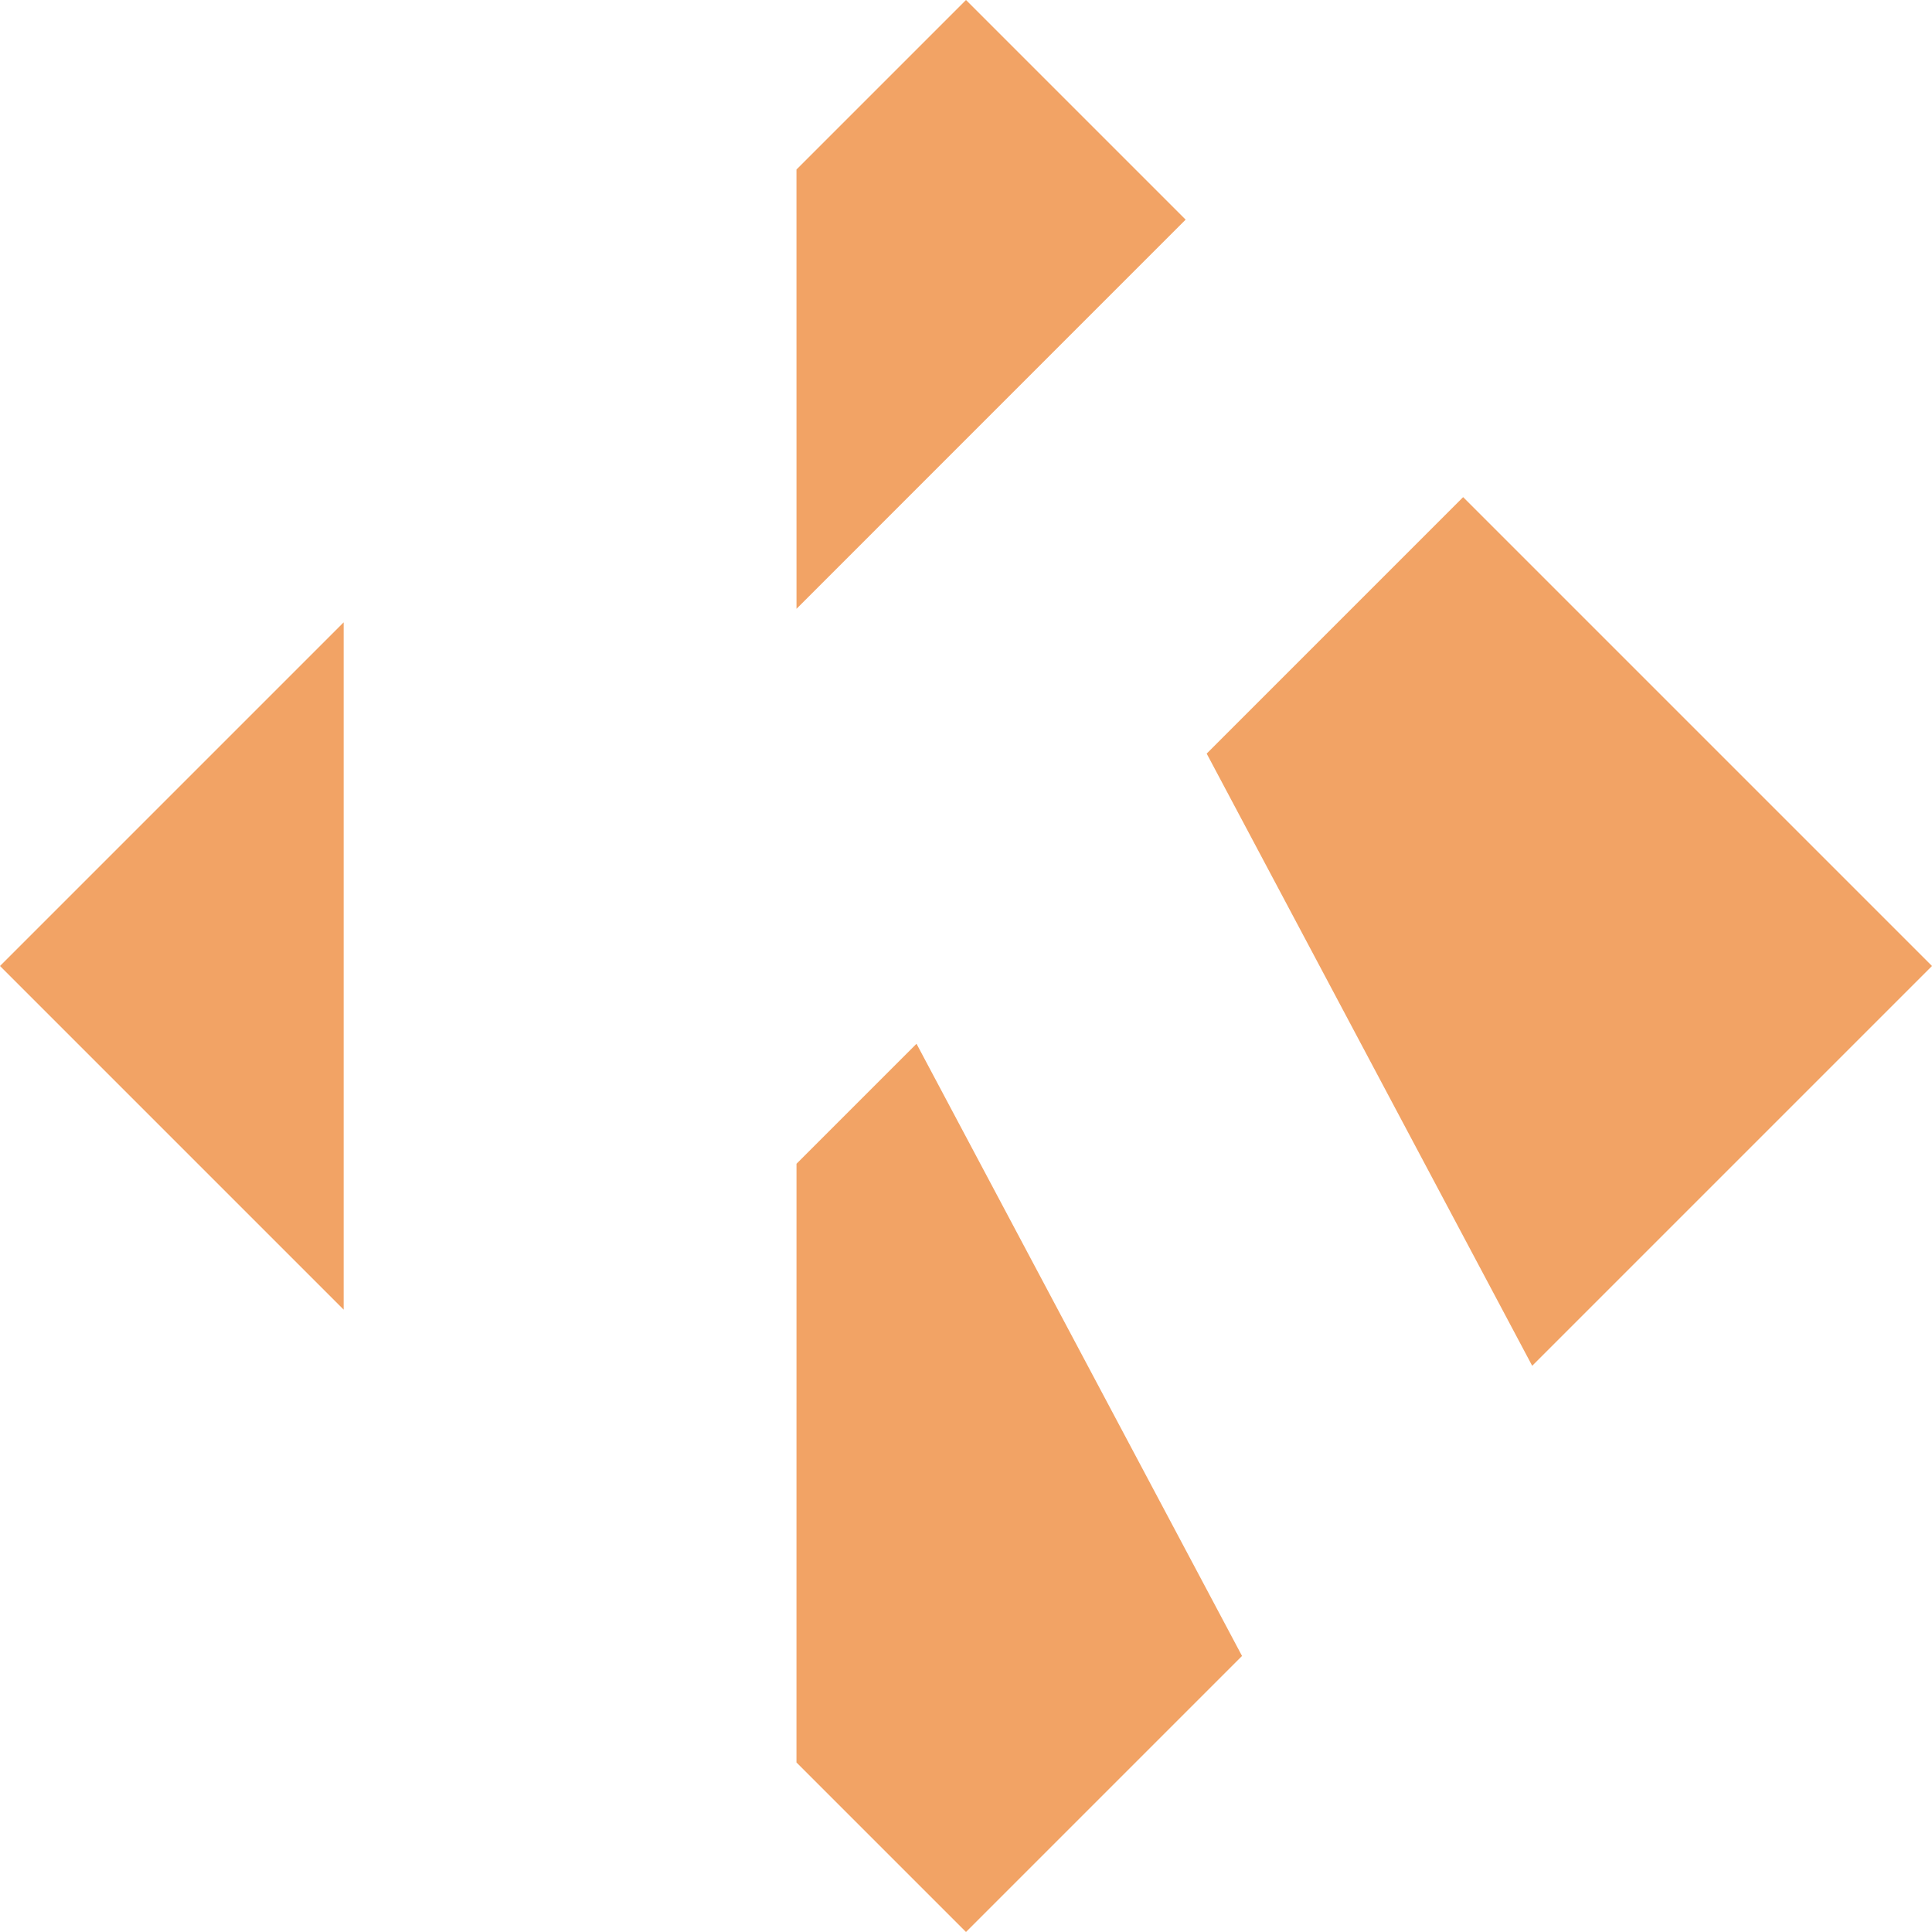 <?xml version="1.0" encoding="UTF-8"?>
<svg width="64px" height="64px" viewBox="0 0 64 64" version="1.1" xmlns="http://www.w3.org/2000/svg" xmlns:xlink="http://www.w3.org/1999/xlink">
    <title>Logo</title>
    
    <linearGradient id="blue-fill" x1="0.5" y1="0" x2="0.5" y2="1">
          <stop offset="100%" stop-opacity="1" stop-color="#f2a365">
            <animate attributeName="offset" values="0;1" repeatCount="1" dur="3s" begin="0s"/>
          </stop>
          <stop offset="100%" stop-opacity="0" stop-color="#f2a365">
            <animate attributeName="offset" values="0;1" repeatCount="1" dur="3s"  begin="0s"/>
          </stop>
          
      </linearGradient>
    
    <g id="Logo" stroke="none" stroke-width="1" fill="none" fill-rule="evenodd">
        <path d="M30.361,34.576 L41.144,54.856 L32,64 L26.384,58.384 L26.385,38.552 L30.361,34.576 Z M48.468,16.468 L64,32 L50.756,45.244 L39.973,24.964 L48.468,16.468 Z M11.384,20.616 L11.384,43.384 L7.10542736e-14,32 L11.384,20.616 Z M32,0 L39.276,7.276 L26.385,20.168 L26.384,5.616 L32,0 Z" id="Combined-Shape" fill="url(#blue-fill)"></path>
    </g>
</svg>